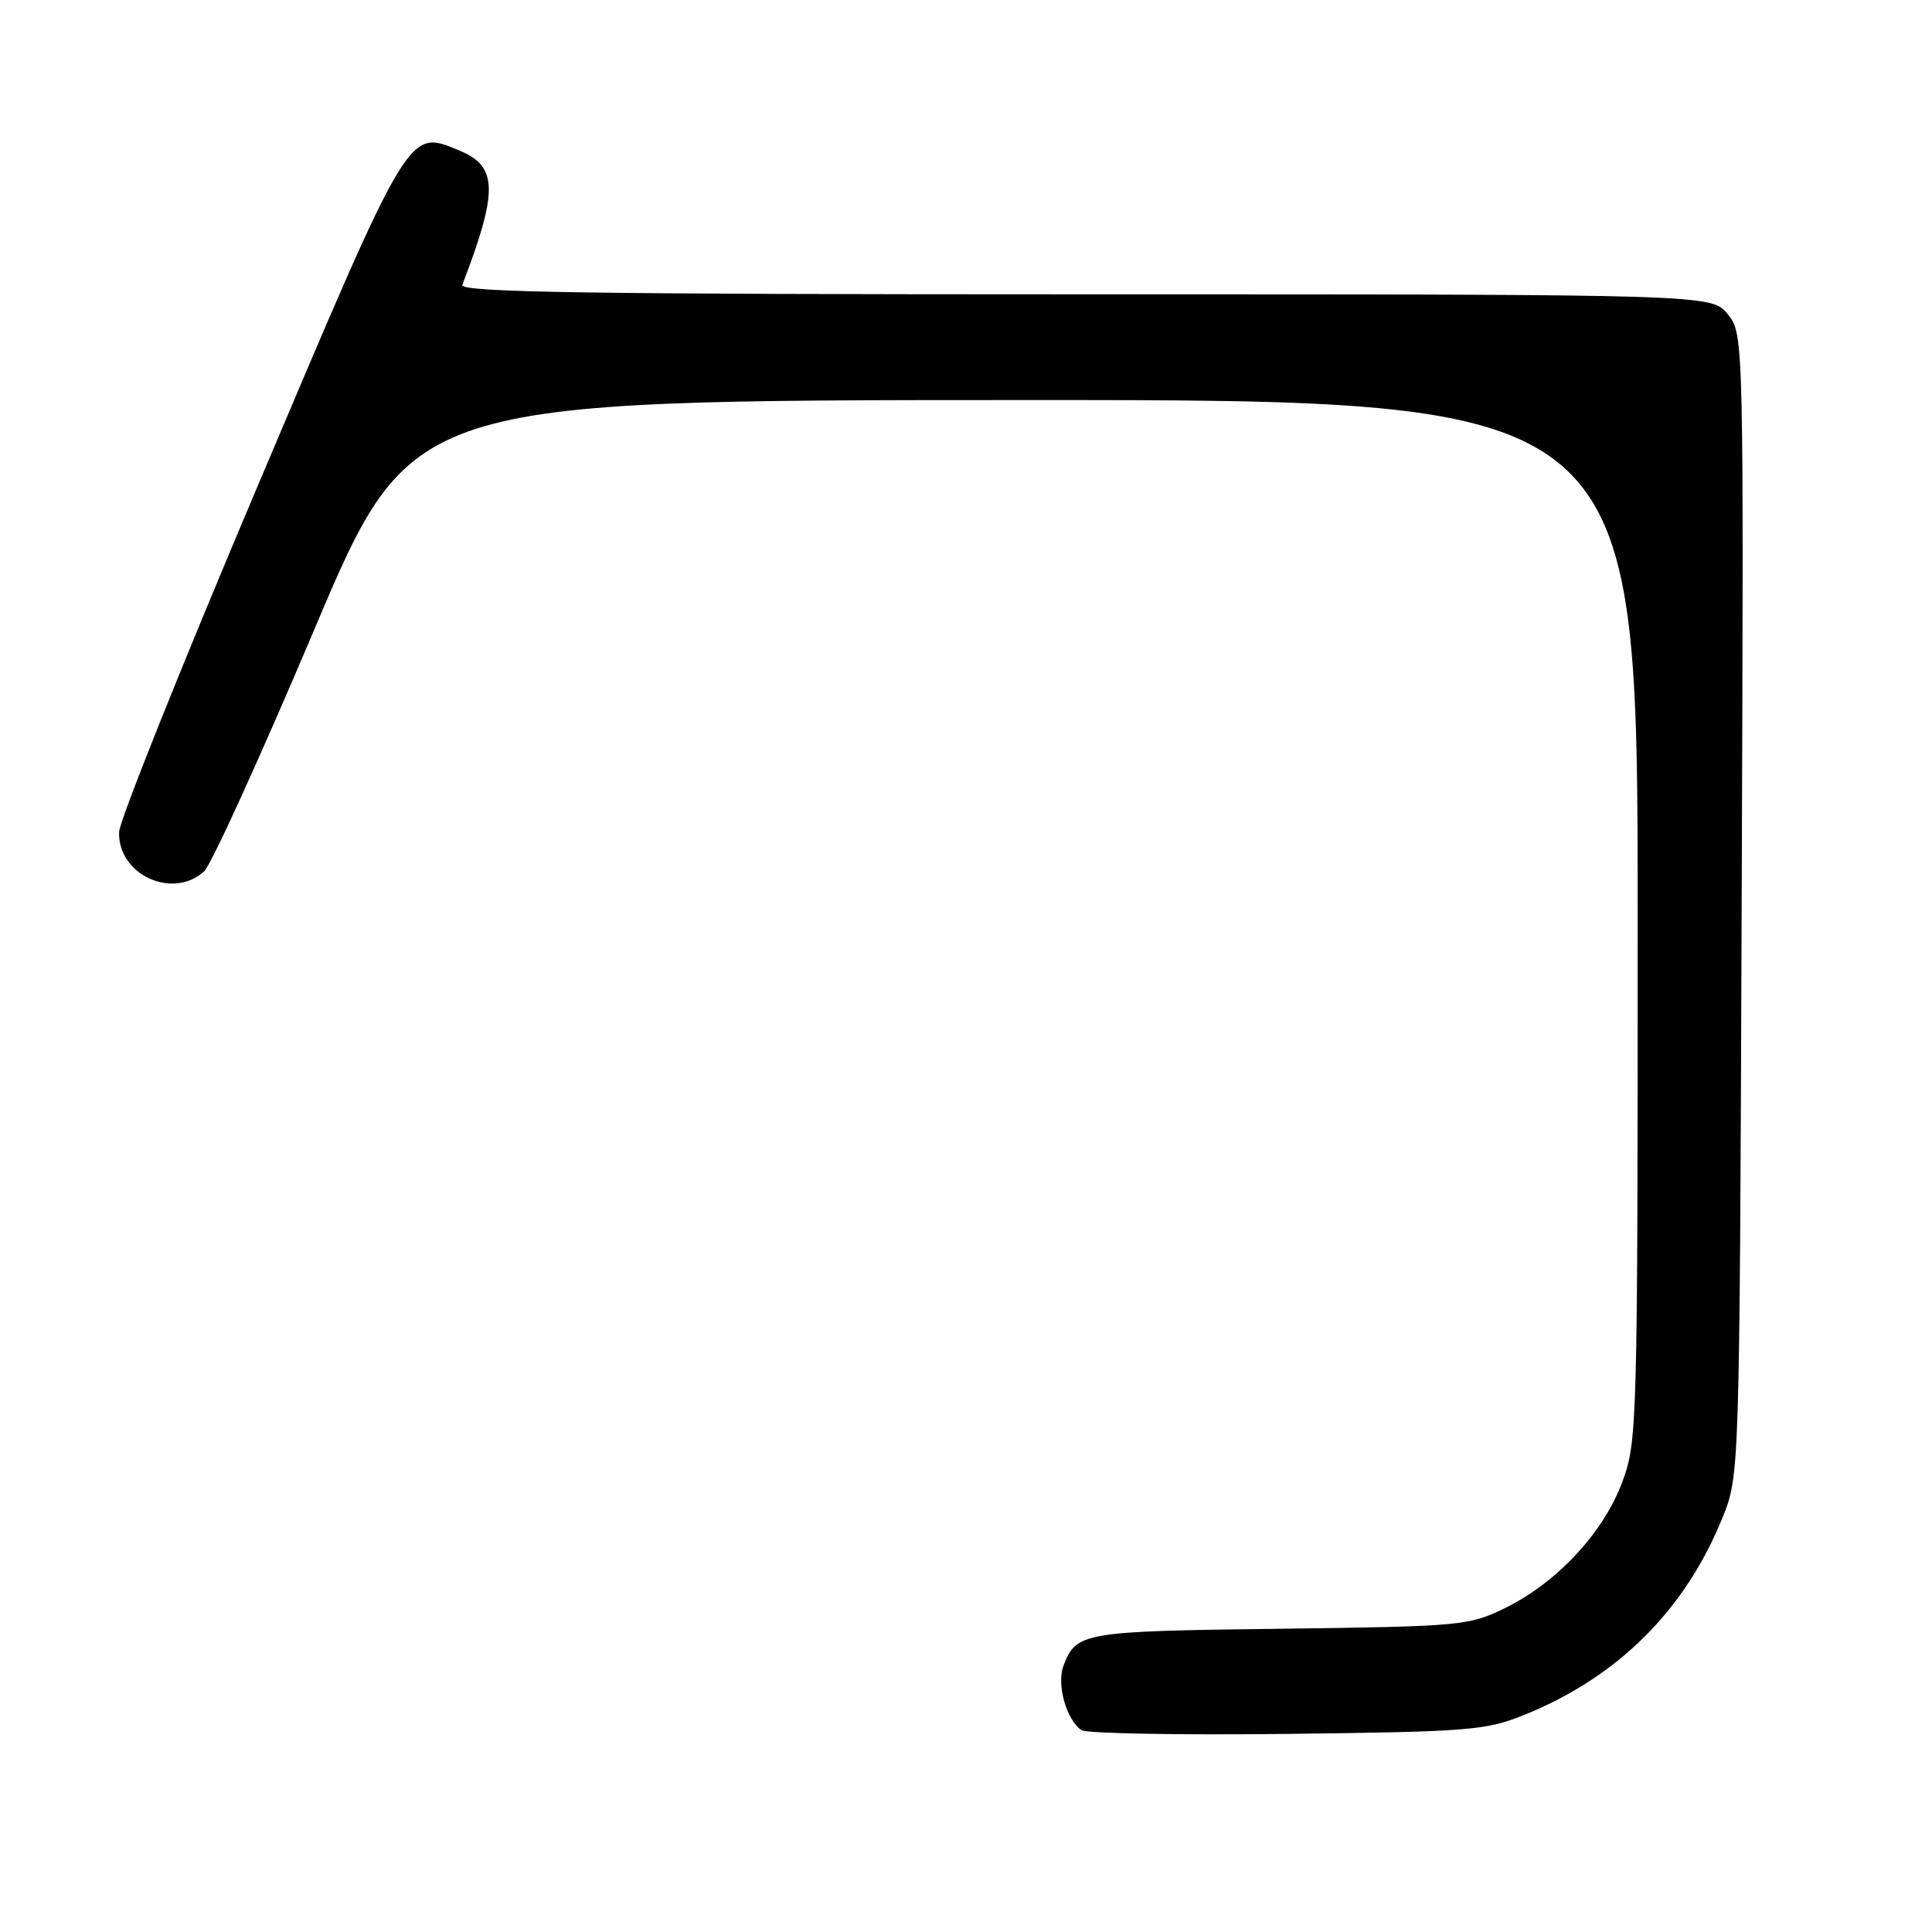 <?xml version="1.0" encoding="UTF-8" standalone="no"?>
<!DOCTYPE svg PUBLIC "-//W3C//DTD SVG 1.1//EN" "http://www.w3.org/Graphics/SVG/1.1/DTD/svg11.dtd" >
<svg xmlns="http://www.w3.org/2000/svg" xmlns:xlink="http://www.w3.org/1999/xlink" version="1.1" viewBox="0 0 256 256">
 <g >
 <path fill="currentColor"
d=" M 201.98 227.23 C 214.36 222.23 223.28 213.36 228.23 201.12 C 230.50 195.50 230.50 195.50 230.78 119.92 C 231.06 44.42 231.06 44.34 228.96 41.67 C 226.85 39.00 226.85 39.00 143.82 39.00 C 77.80 39.00 60.88 38.74 61.26 37.75 C 66.03 25.31 65.96 22.06 60.92 19.97 C 54.05 17.12 54.48 16.40 34.31 64.00 C 24.17 87.92 15.83 108.74 15.78 110.25 C 15.60 115.89 22.85 119.25 27.04 115.47 C 27.97 114.62 34.53 100.23 41.62 83.48 C 54.50 53.02 54.50 53.02 135.75 53.01 C 217.00 53.00 217.00 53.00 217.00 121.96 C 217.00 189.16 216.95 191.07 214.94 196.43 C 212.44 203.10 206.32 209.68 199.48 213.05 C 194.66 215.42 193.69 215.51 169.52 215.82 C 143.46 216.14 142.60 216.29 140.92 220.71 C 139.98 223.19 141.30 227.91 143.31 229.26 C 143.97 229.69 156.20 229.92 170.50 229.75 C 194.63 229.47 196.89 229.29 201.98 227.23 Z "/>
</g>
</svg>